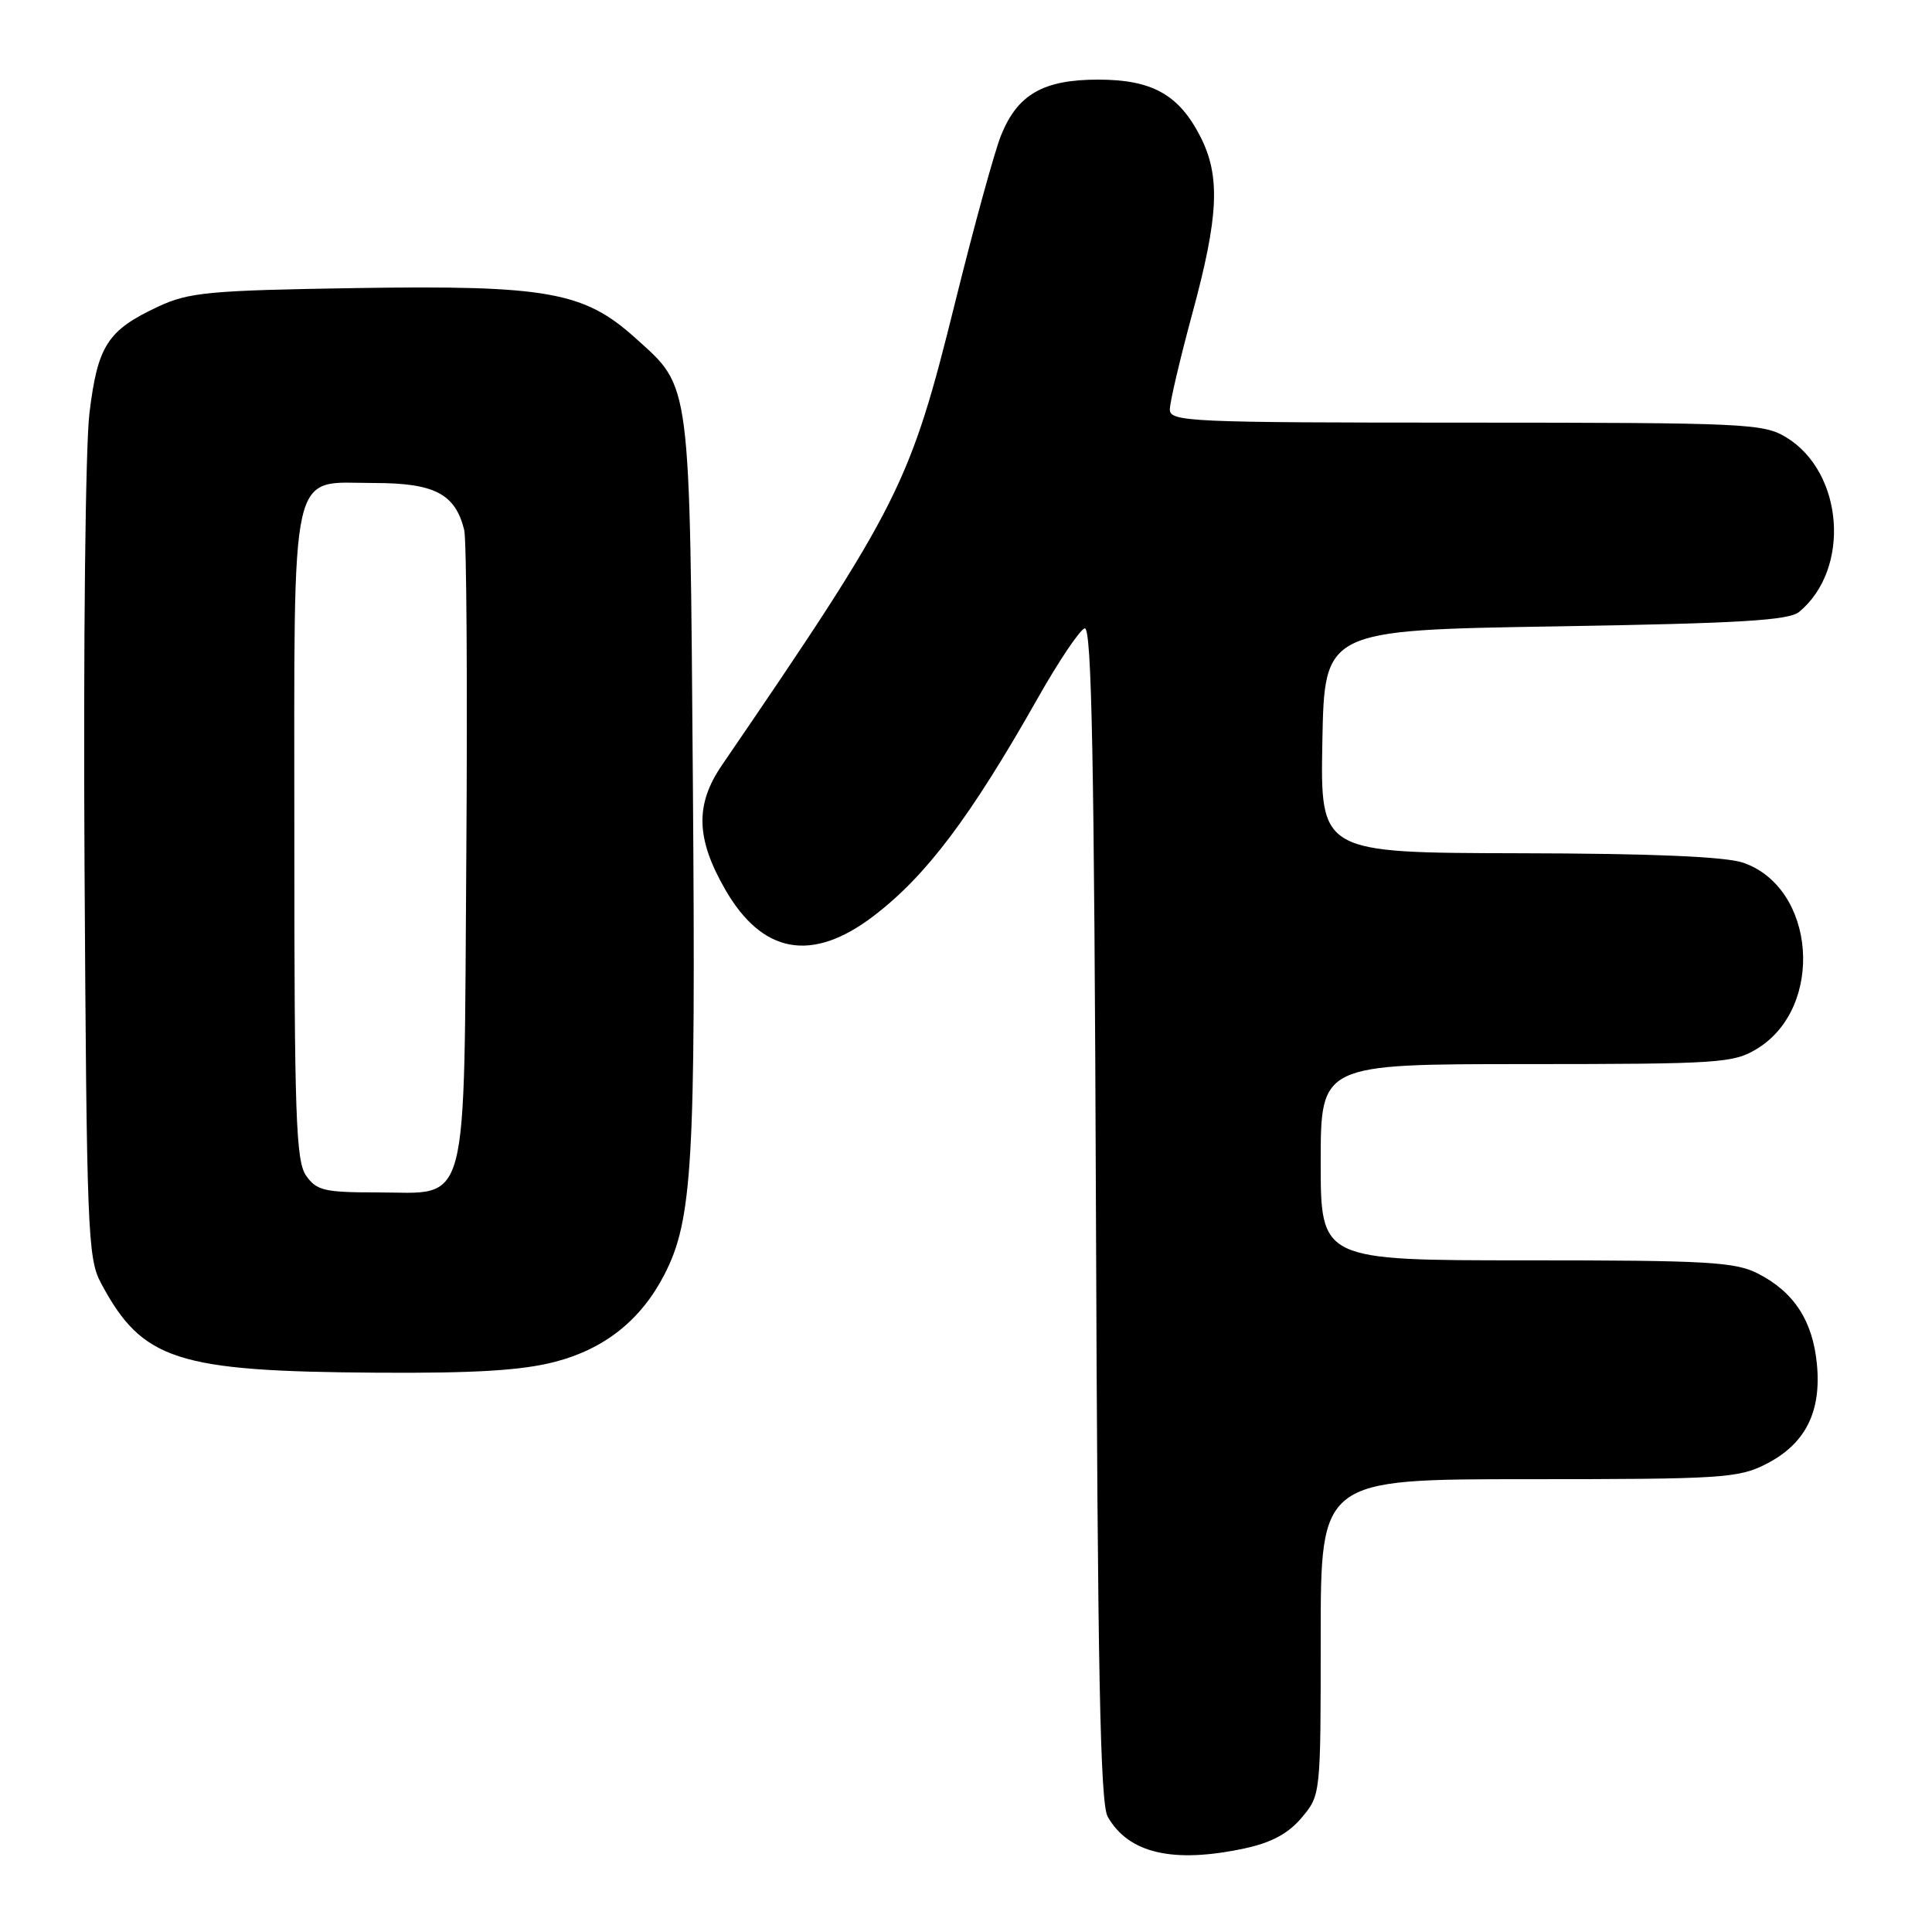 <?xml version="1.0" encoding="UTF-8" standalone="no"?>
<!DOCTYPE svg PUBLIC "-//W3C//DTD SVG 1.1//EN" "http://www.w3.org/Graphics/SVG/1.1/DTD/svg11.dtd" >
<svg xmlns="http://www.w3.org/2000/svg" xmlns:xlink="http://www.w3.org/1999/xlink" version="1.1" viewBox="0 0 256 256">
 <g >
 <path fill="currentColor"
d=" M 164.93 244.92 C 168.47 244.16 170.70 242.96 172.48 240.85 C 175.00 237.85 175.00 237.83 175.00 216.92 C 175.00 196.00 175.00 196.00 202.54 196.00 C 228.15 196.00 230.36 195.86 234.02 193.99 C 239.21 191.34 241.36 187.11 240.75 180.76 C 240.20 175.01 237.71 171.19 232.93 168.75 C 229.91 167.21 226.22 167.00 202.25 167.00 C 175.00 167.00 175.00 167.00 175.00 154.00 C 175.00 141.00 175.00 141.00 202.25 141.00 C 227.82 140.99 229.70 140.87 232.81 138.97 C 241.80 133.49 240.62 117.63 230.97 114.31 C 228.64 113.51 218.84 113.09 201.22 113.06 C 174.95 113.00 174.95 113.00 175.22 98.25 C 175.50 83.50 175.50 83.50 206.10 83.00 C 230.58 82.60 237.04 82.21 238.41 81.07 C 245.25 75.39 244.30 62.60 236.70 57.96 C 233.67 56.11 231.41 56.01 194.25 56.00 C 157.53 56.00 155.00 55.89 155.01 54.25 C 155.01 53.29 156.36 47.55 158.00 41.50 C 161.49 28.65 161.73 23.35 159.06 18.11 C 156.21 12.53 152.66 10.55 145.50 10.55 C 138.22 10.55 134.81 12.52 132.63 17.97 C 131.78 20.09 129.06 29.98 126.59 39.95 C 120.57 64.24 119.26 66.85 95.66 101.39 C 92.10 106.59 92.21 111.10 96.07 117.82 C 101.00 126.42 107.59 127.60 115.75 121.38 C 122.71 116.07 128.55 108.33 137.47 92.58 C 140.24 87.67 143.06 83.48 143.72 83.26 C 144.66 82.95 144.99 100.50 145.22 160.68 C 145.44 221.50 145.78 238.99 146.78 240.73 C 149.55 245.59 155.46 246.95 164.93 244.92 Z  M 73.54 180.45 C 80.12 178.74 84.94 174.90 88.03 168.90 C 91.76 161.67 92.20 154.16 91.81 103.82 C 91.39 49.78 91.61 51.48 84.19 44.79 C 77.39 38.65 72.49 37.78 47.21 38.17 C 27.68 38.48 25.05 38.73 21.00 40.61 C 14.24 43.76 12.94 45.78 11.85 54.76 C 11.32 59.14 11.03 85.69 11.20 114.57 C 11.48 163.06 11.62 166.73 13.37 170.00 C 18.86 180.27 23.33 181.72 50.04 181.89 C 62.95 181.97 69.15 181.59 73.54 180.45 Z  M 40.56 155.78 C 39.21 153.85 39.00 147.90 39.00 111.00 C 39.00 60.62 38.24 64.00 49.56 64.00 C 57.58 64.00 60.32 65.43 61.51 70.22 C 61.82 71.48 61.95 90.79 61.79 113.15 C 61.45 161.36 62.34 158.00 49.90 158.00 C 42.99 158.00 41.94 157.75 40.56 155.78 Z "/>
</g>
</svg>